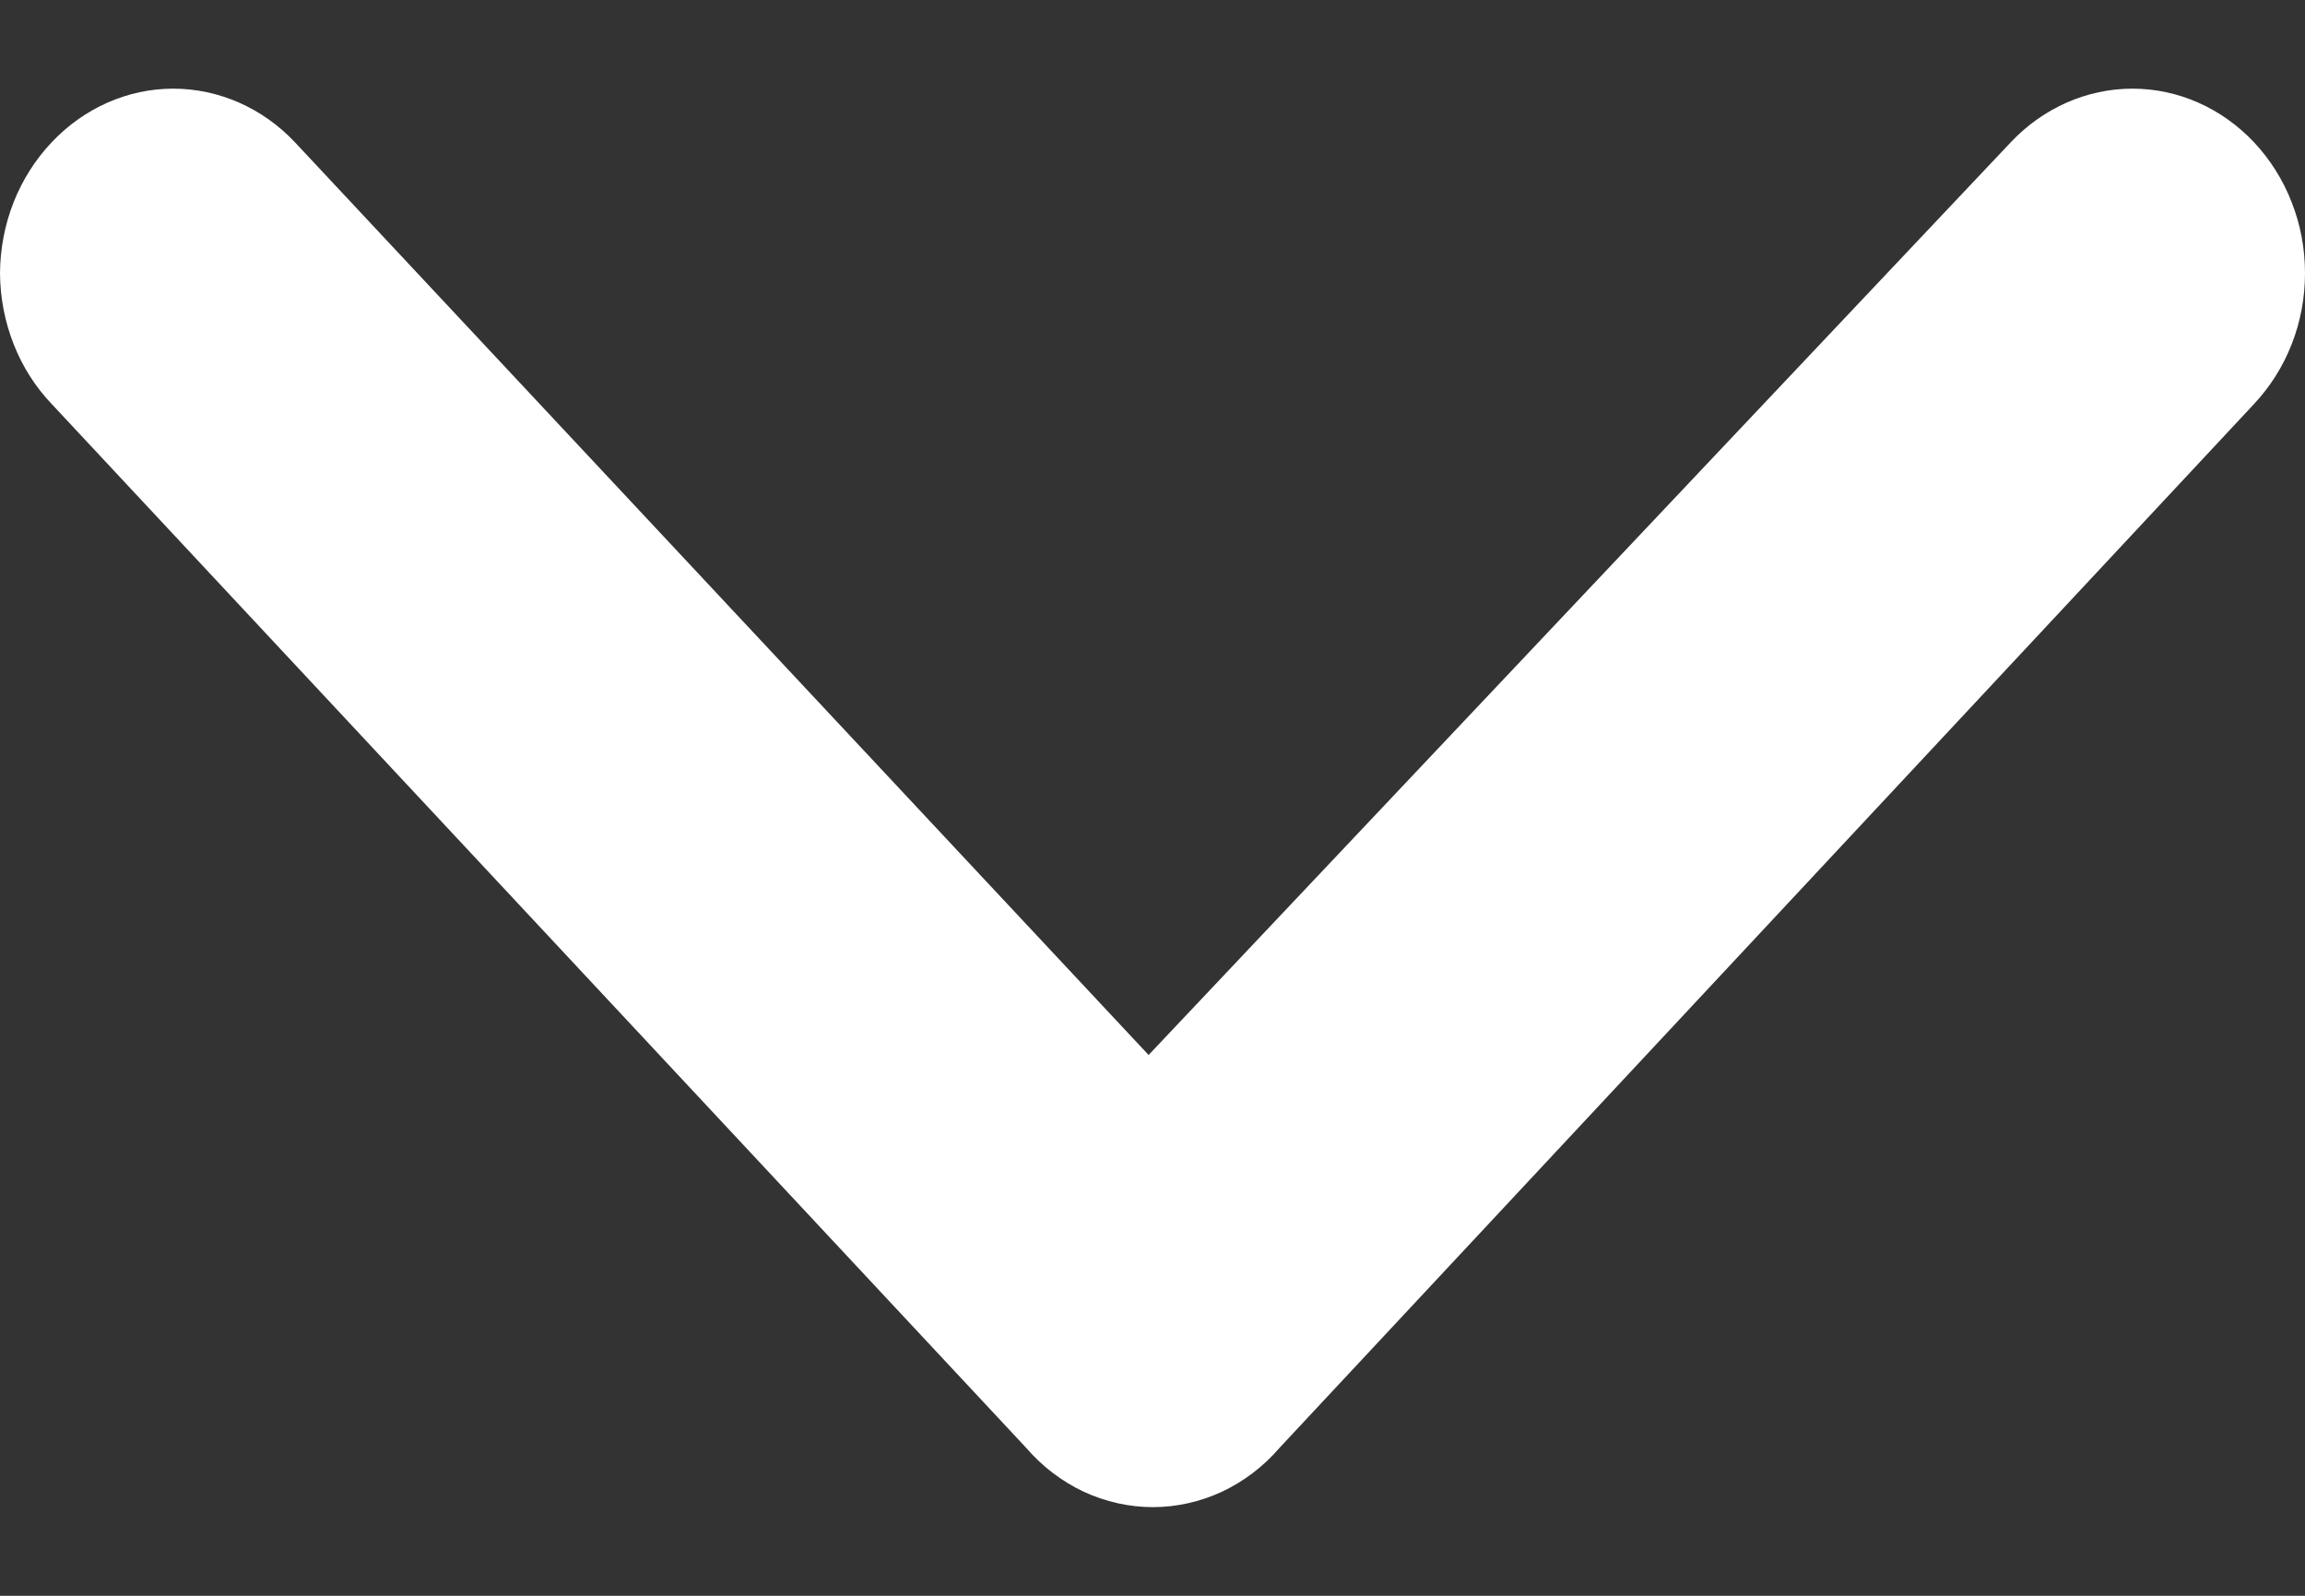 <svg width="13" height="9" viewBox="0 0 13 9" fill="none" xmlns="http://www.w3.org/2000/svg">
<rect x="0" y="0" width="13" height="9" fill="#333333" stroke="none"/>
<path d="M7.217 8.165L12.712 2.279C12.803 2.182 12.876 2.067 12.925 1.941C12.975 1.814 13 1.678 13 1.541C13 1.403 12.975 1.268 12.925 1.141C12.876 1.014 12.803 0.899 12.712 0.802C12.53 0.609 12.284 0.5 12.027 0.5C11.77 0.5 11.523 0.609 11.341 0.802L6.478 5.95L1.663 0.802C1.481 0.609 1.234 0.5 0.977 0.5C0.721 0.5 0.474 0.609 0.292 0.802C0.2 0.899 0.127 1.014 0.077 1.14C0.027 1.267 0.001 1.403 0 1.541C0.001 1.678 0.027 1.814 0.077 1.941C0.127 2.068 0.2 2.183 0.292 2.279L5.787 8.165C5.878 8.271 5.989 8.355 6.112 8.413C6.235 8.47 6.368 8.5 6.502 8.5C6.636 8.5 6.769 8.47 6.892 8.413C7.015 8.355 7.126 8.271 7.217 8.165Z" fill="white"/>
</svg>
